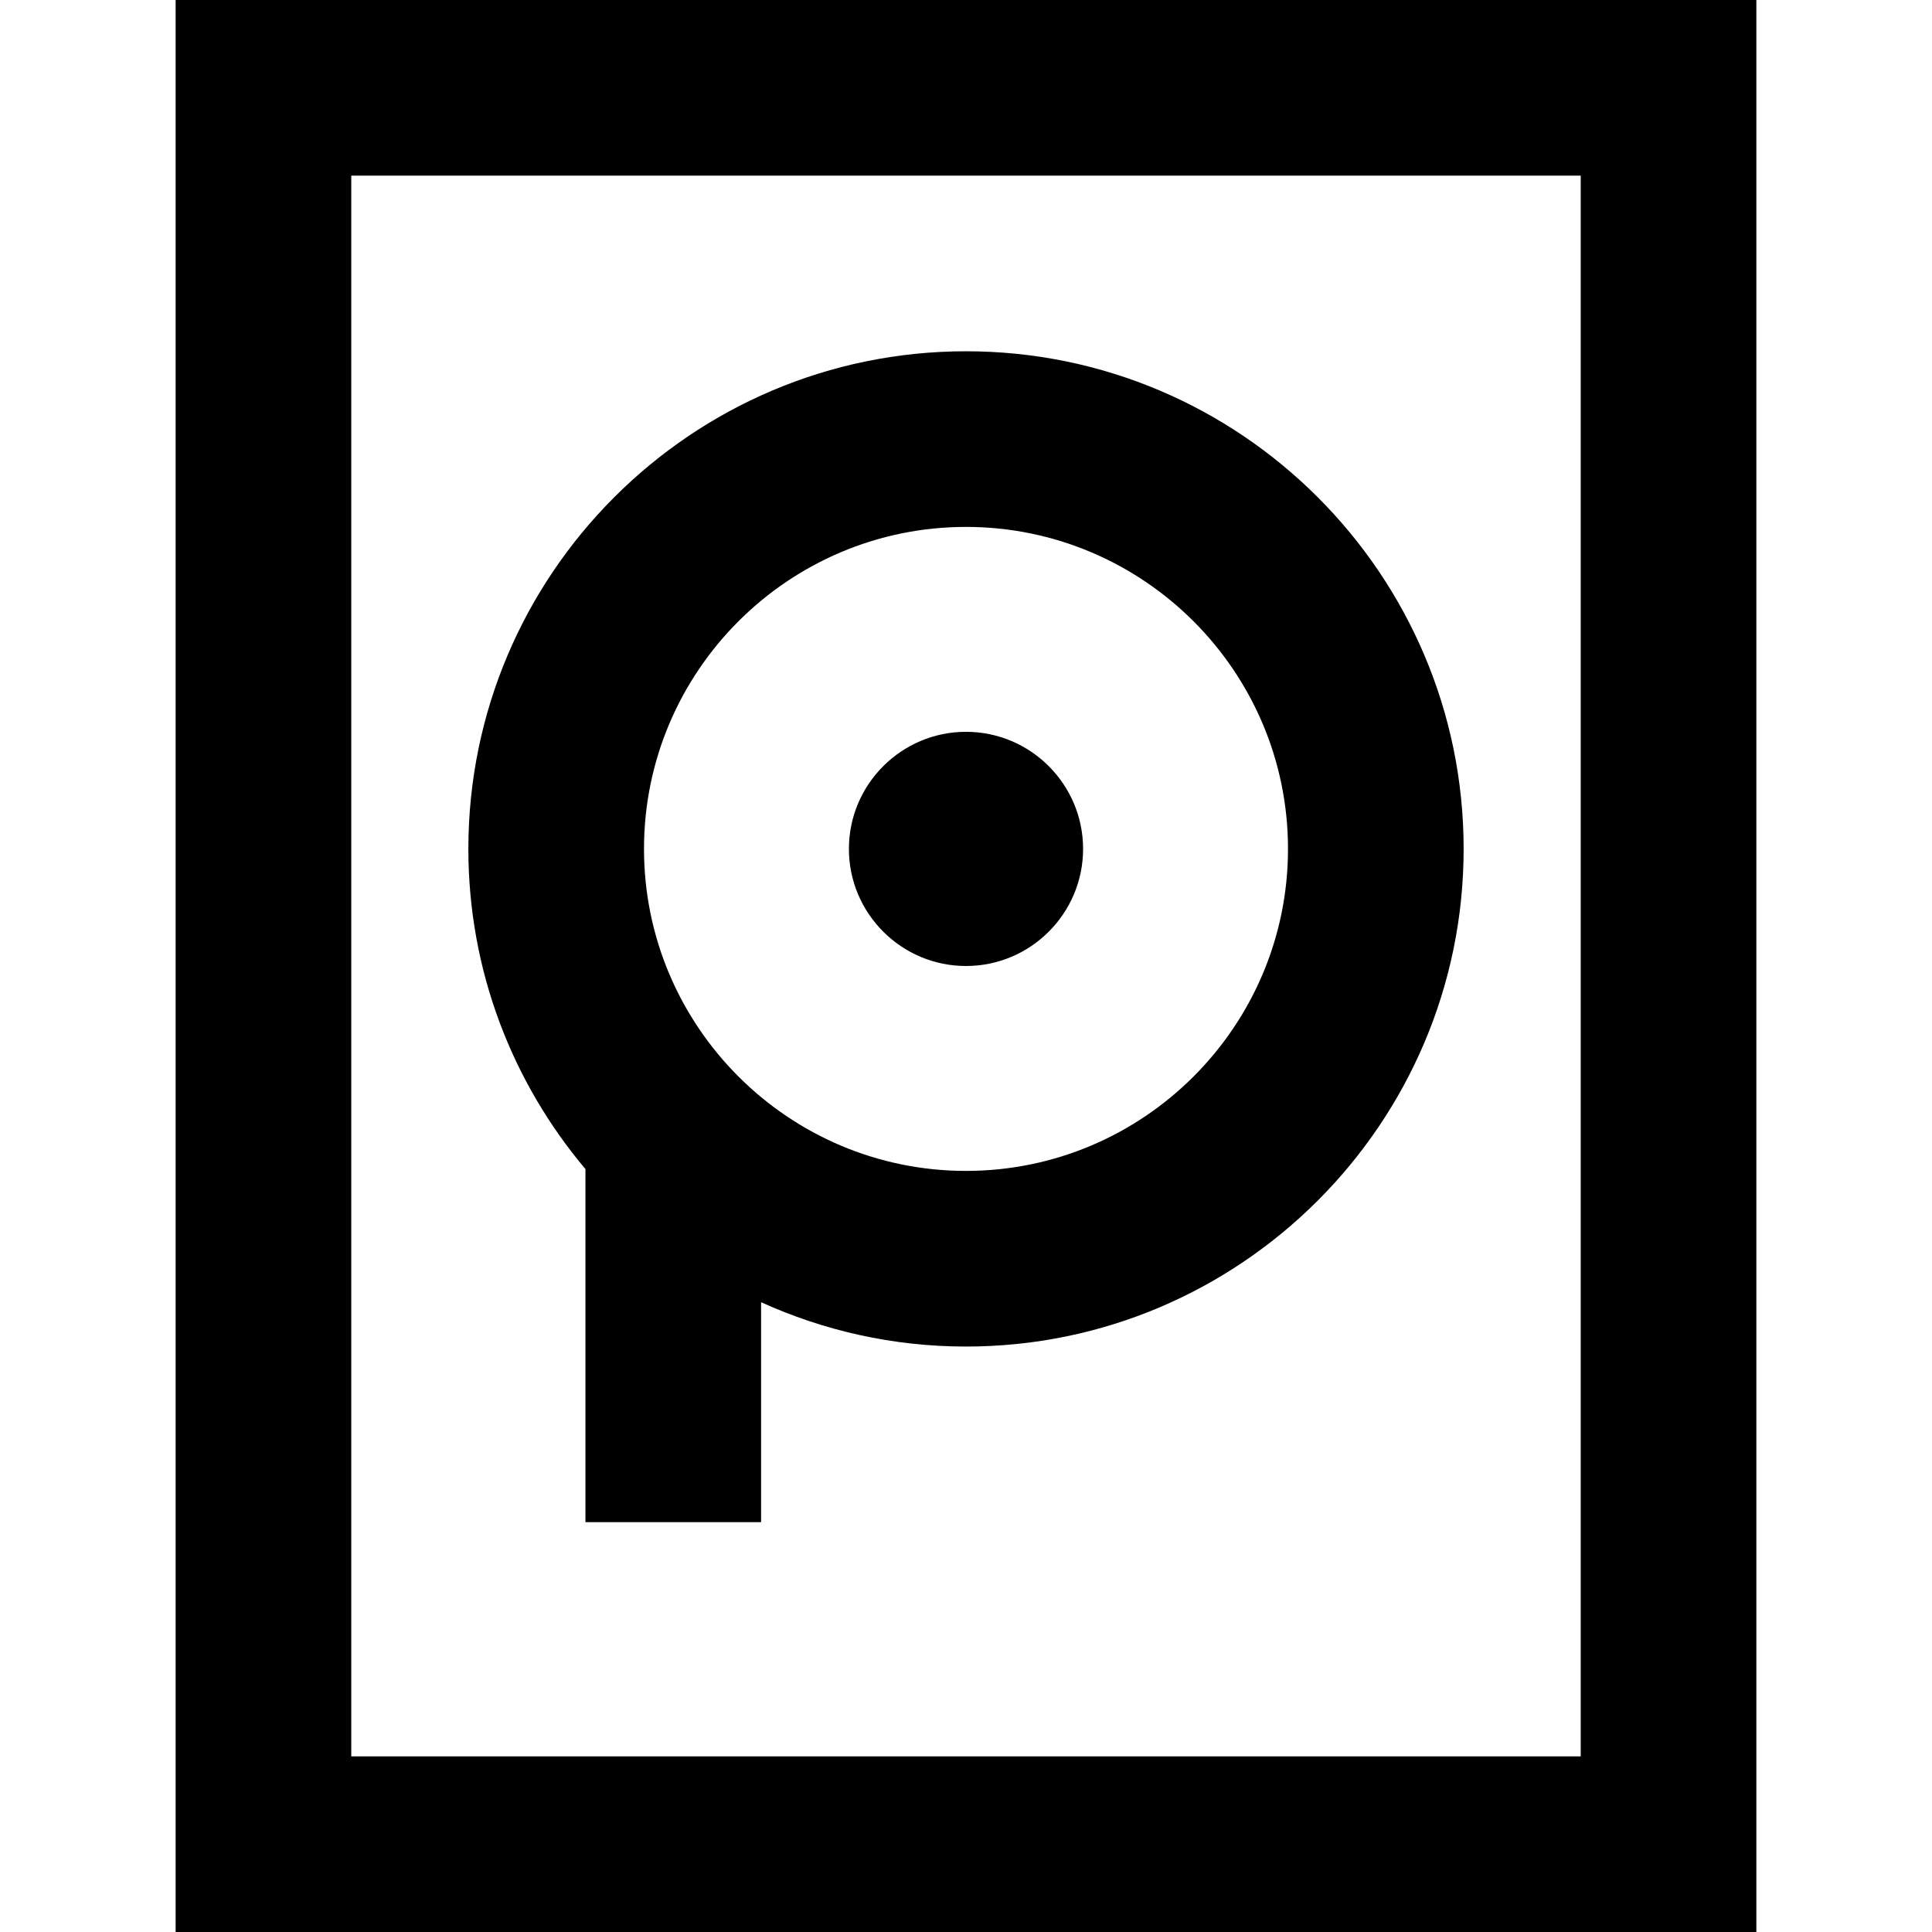 <?xml version="1.0" encoding="iso-8859-1"?>
<!-- Generator: Adobe Illustrator 19.0.0, SVG Export Plug-In . SVG Version: 6.00 Build 0)  -->
<svg version="1.1" id="Layer_1" xmlns="http://www.w3.org/2000/svg" xmlns:xlink="http://www.w3.org/1999/xlink" x="0px" y="0px"
	 viewBox="0 0 512 512" style="enable-background:new 0 0 512 512;" xml:space="preserve">
<g>
	<g>
		<path d="M46.545,0v512h418.909V0H46.545z M418.909,465.455H93.091V46.545h325.818V465.455z"/>
	</g>
</g>
<g>
	<g>
		<path d="M256,193.939c-17.11,0-31.03,13.92-31.03,31.03S238.89,256,256,256s31.03-13.92,31.03-31.03S273.11,193.939,256,193.939z"
			/>
	</g>
</g>
<g>
	<g>
		<path d="M256,93.091c-72.718,0-131.879,59.161-131.879,131.879c0,32.295,11.688,61.899,31.03,84.852v93.572h46.545v-58.292
			c16.573,7.522,34.949,11.747,54.303,11.747c72.718,0,131.879-59.161,131.879-131.879S328.718,93.091,256,93.091z M256,310.303
			c-47.053,0-85.333-38.281-85.333-85.333s38.281-85.333,85.333-85.333s85.333,38.281,85.333,85.333S303.053,310.303,256,310.303z"
			/>
	</g>
</g>
<g>
</g>
<g>
</g>
<g>
</g>
<g>
</g>
<g>
</g>
<g>
</g>
<g>
</g>
<g>
</g>
<g>
</g>
<g>
</g>
<g>
</g>
<g>
</g>
<g>
</g>
<g>
</g>
<g>
</g>
</svg>
